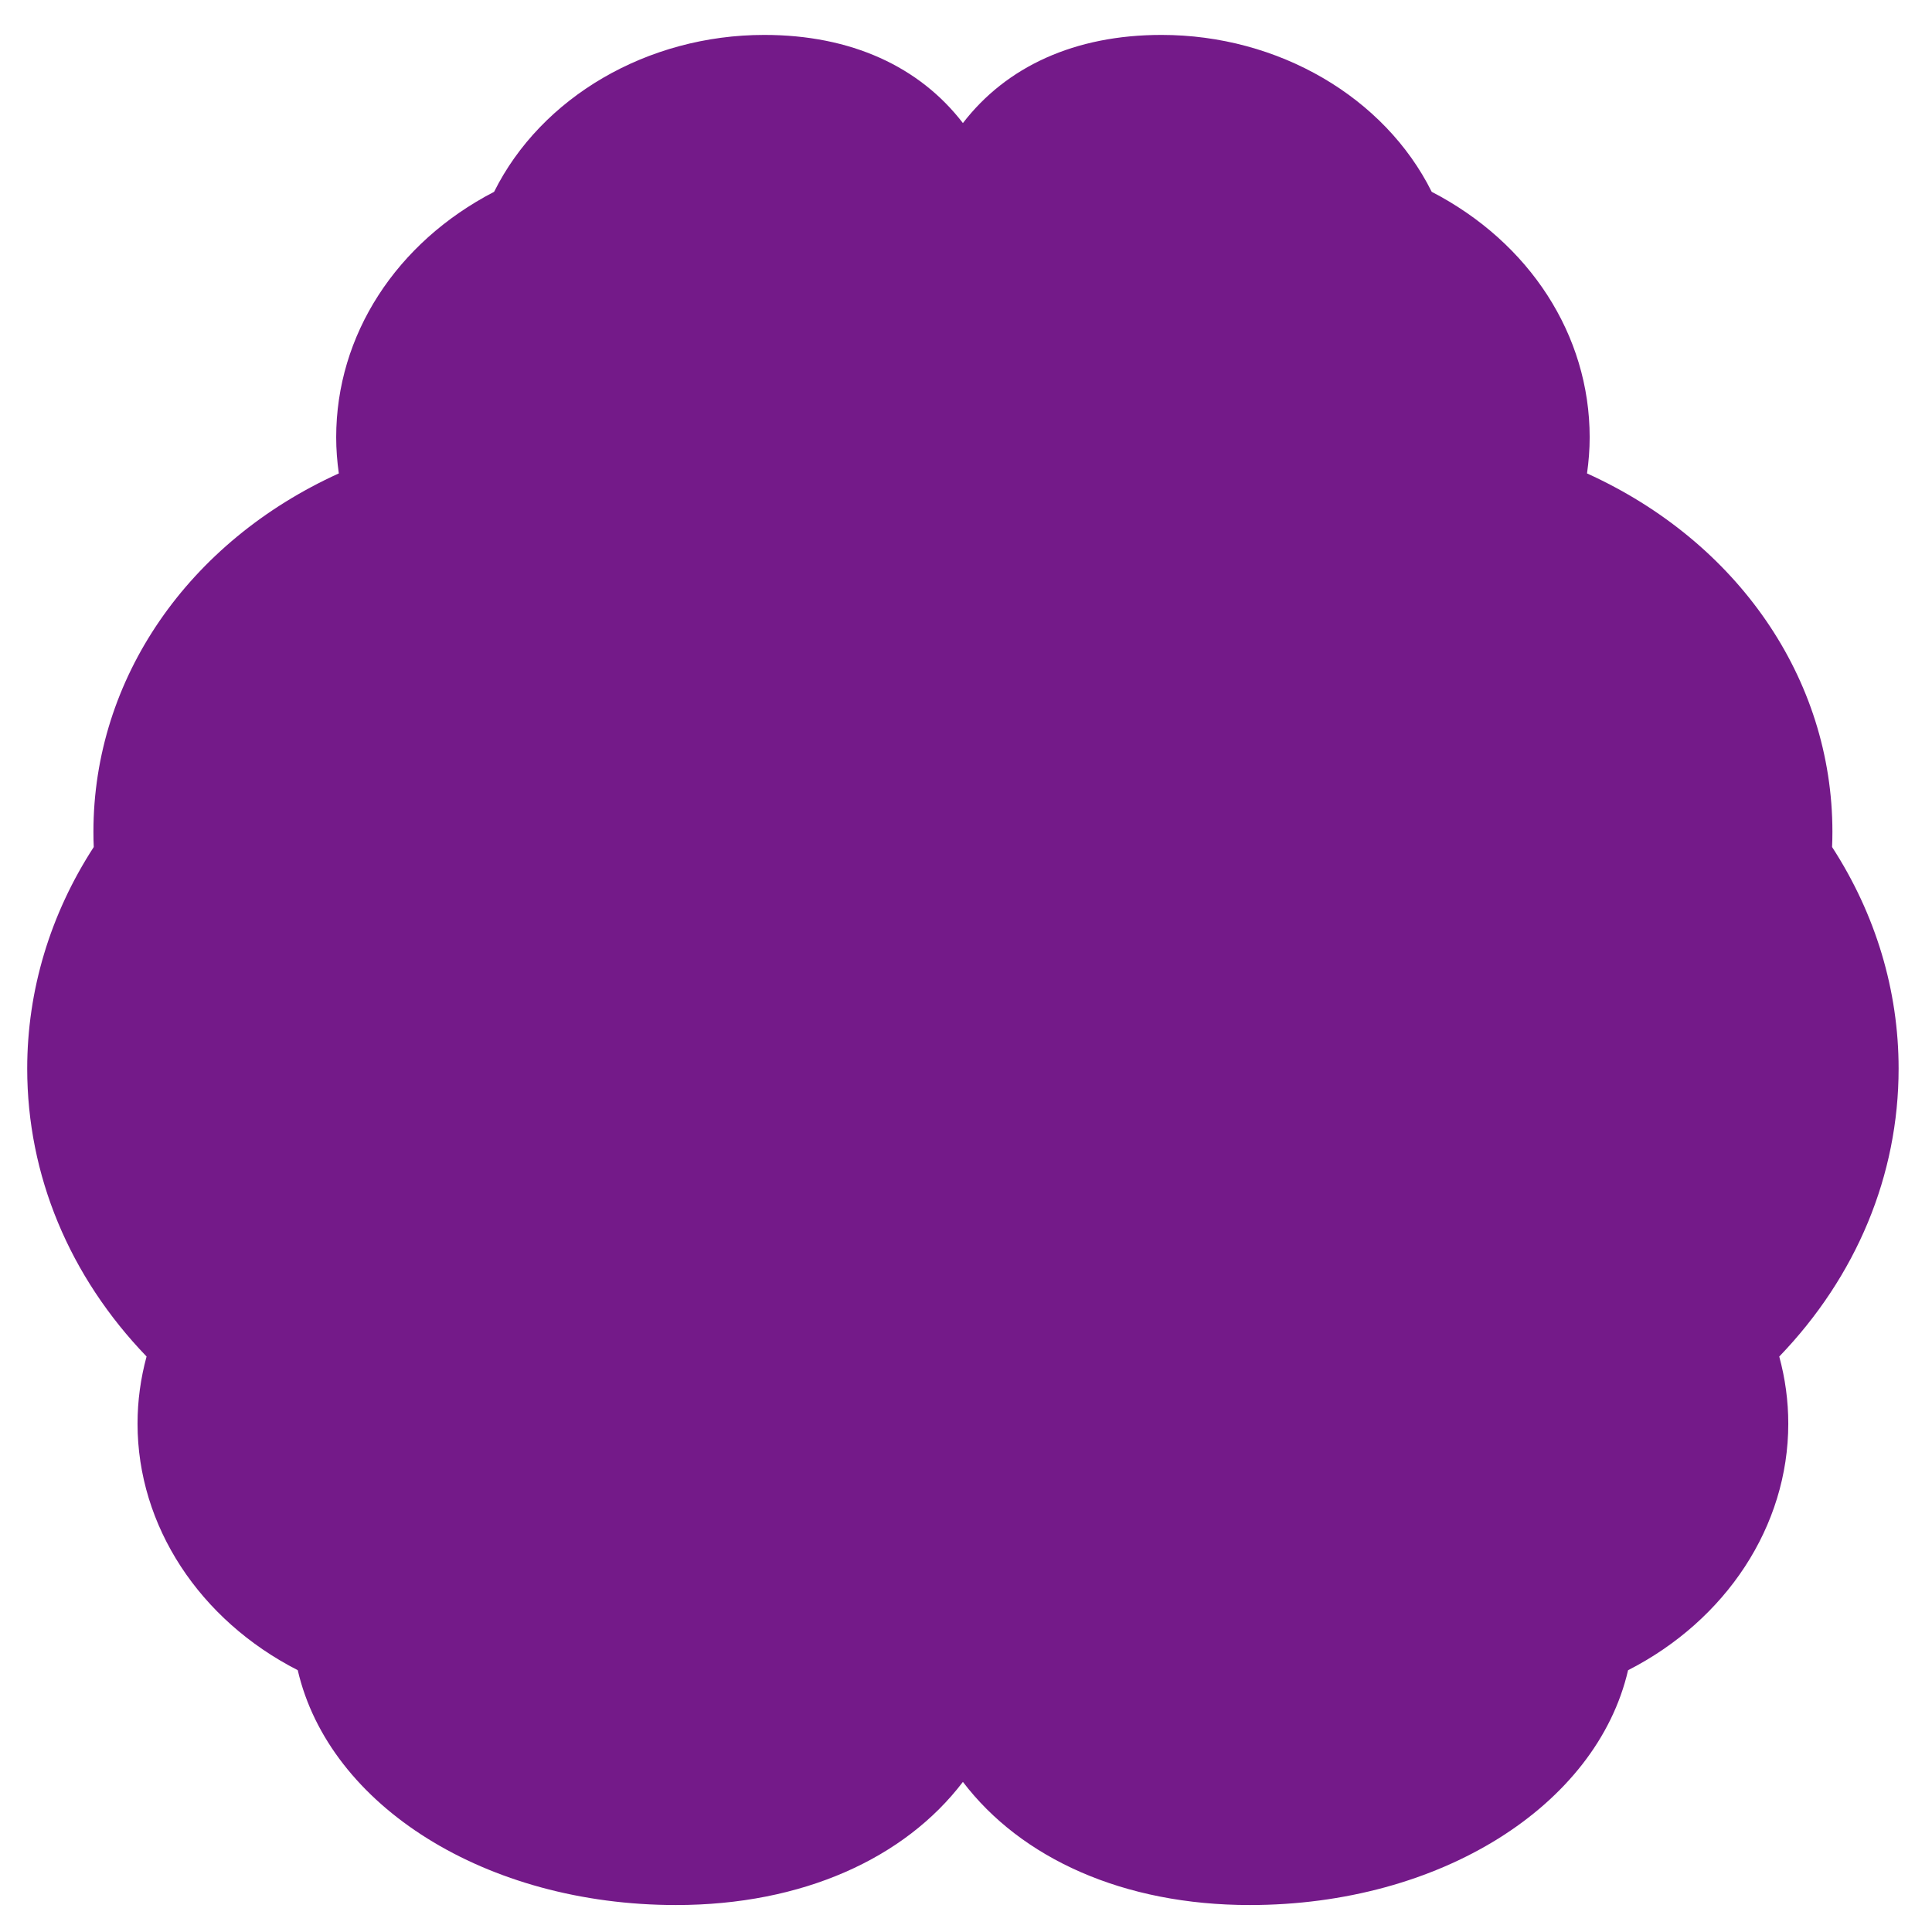 <svg viewBox="-6.298 -1.646 95 95" width="90" height="90" xmlns="http://www.w3.org/2000/svg" fill="#741a89">
  <path d="M 87.06 50.899 C 87.06 47.057 85.931 43.307 83.789 40.004 C 83.8 39.755 83.805 39.506 83.805 39.258 C 83.805 31.71 79.135 24.989 71.739 21.633 C 71.822 21.045 71.869 20.453 71.869 19.857 C 71.869 14.828 68.917 10.282 64.102 7.786 C 61.786 3.136 56.571 0.071 50.816 0.071 C 46.549 0.071 43.186 1.629 41.05 4.406 C 38.914 1.629 35.551 0.071 31.284 0.071 C 25.529 0.071 20.314 3.136 17.998 7.786 C 13.183 10.283 10.233 14.828 10.233 19.857 C 10.233 20.453 10.28 21.045 10.362 21.633 C 2.967 24.989 -1.704 31.71 -1.704 39.258 C -1.704 39.506 -1.7 39.755 -1.688 40.004 C -3.831 43.306 -4.96 47.056 -4.96 50.898 C -4.96 56.144 -2.884 61.117 0.909 65.056 C 0.617 66.132 0.465 67.237 0.465 68.358 C 0.465 73.392 3.517 78.013 8.343 80.48 C 9.886 87.15 17.596 92.028 26.944 92.028 C 33.16 92.028 38.187 89.734 41.05 85.973 C 43.913 89.734 48.942 92.028 55.157 92.028 C 64.504 92.028 72.214 87.15 73.757 80.482 C 78.583 78.015 81.635 73.393 81.635 68.36 C 81.635 67.238 81.484 66.133 81.191 65.058 C 84.985 61.118 87.06 56.145 87.06 50.899 Z" style="" transform="matrix(1, 0, 0, 1, 0, 0)"/>
</svg>